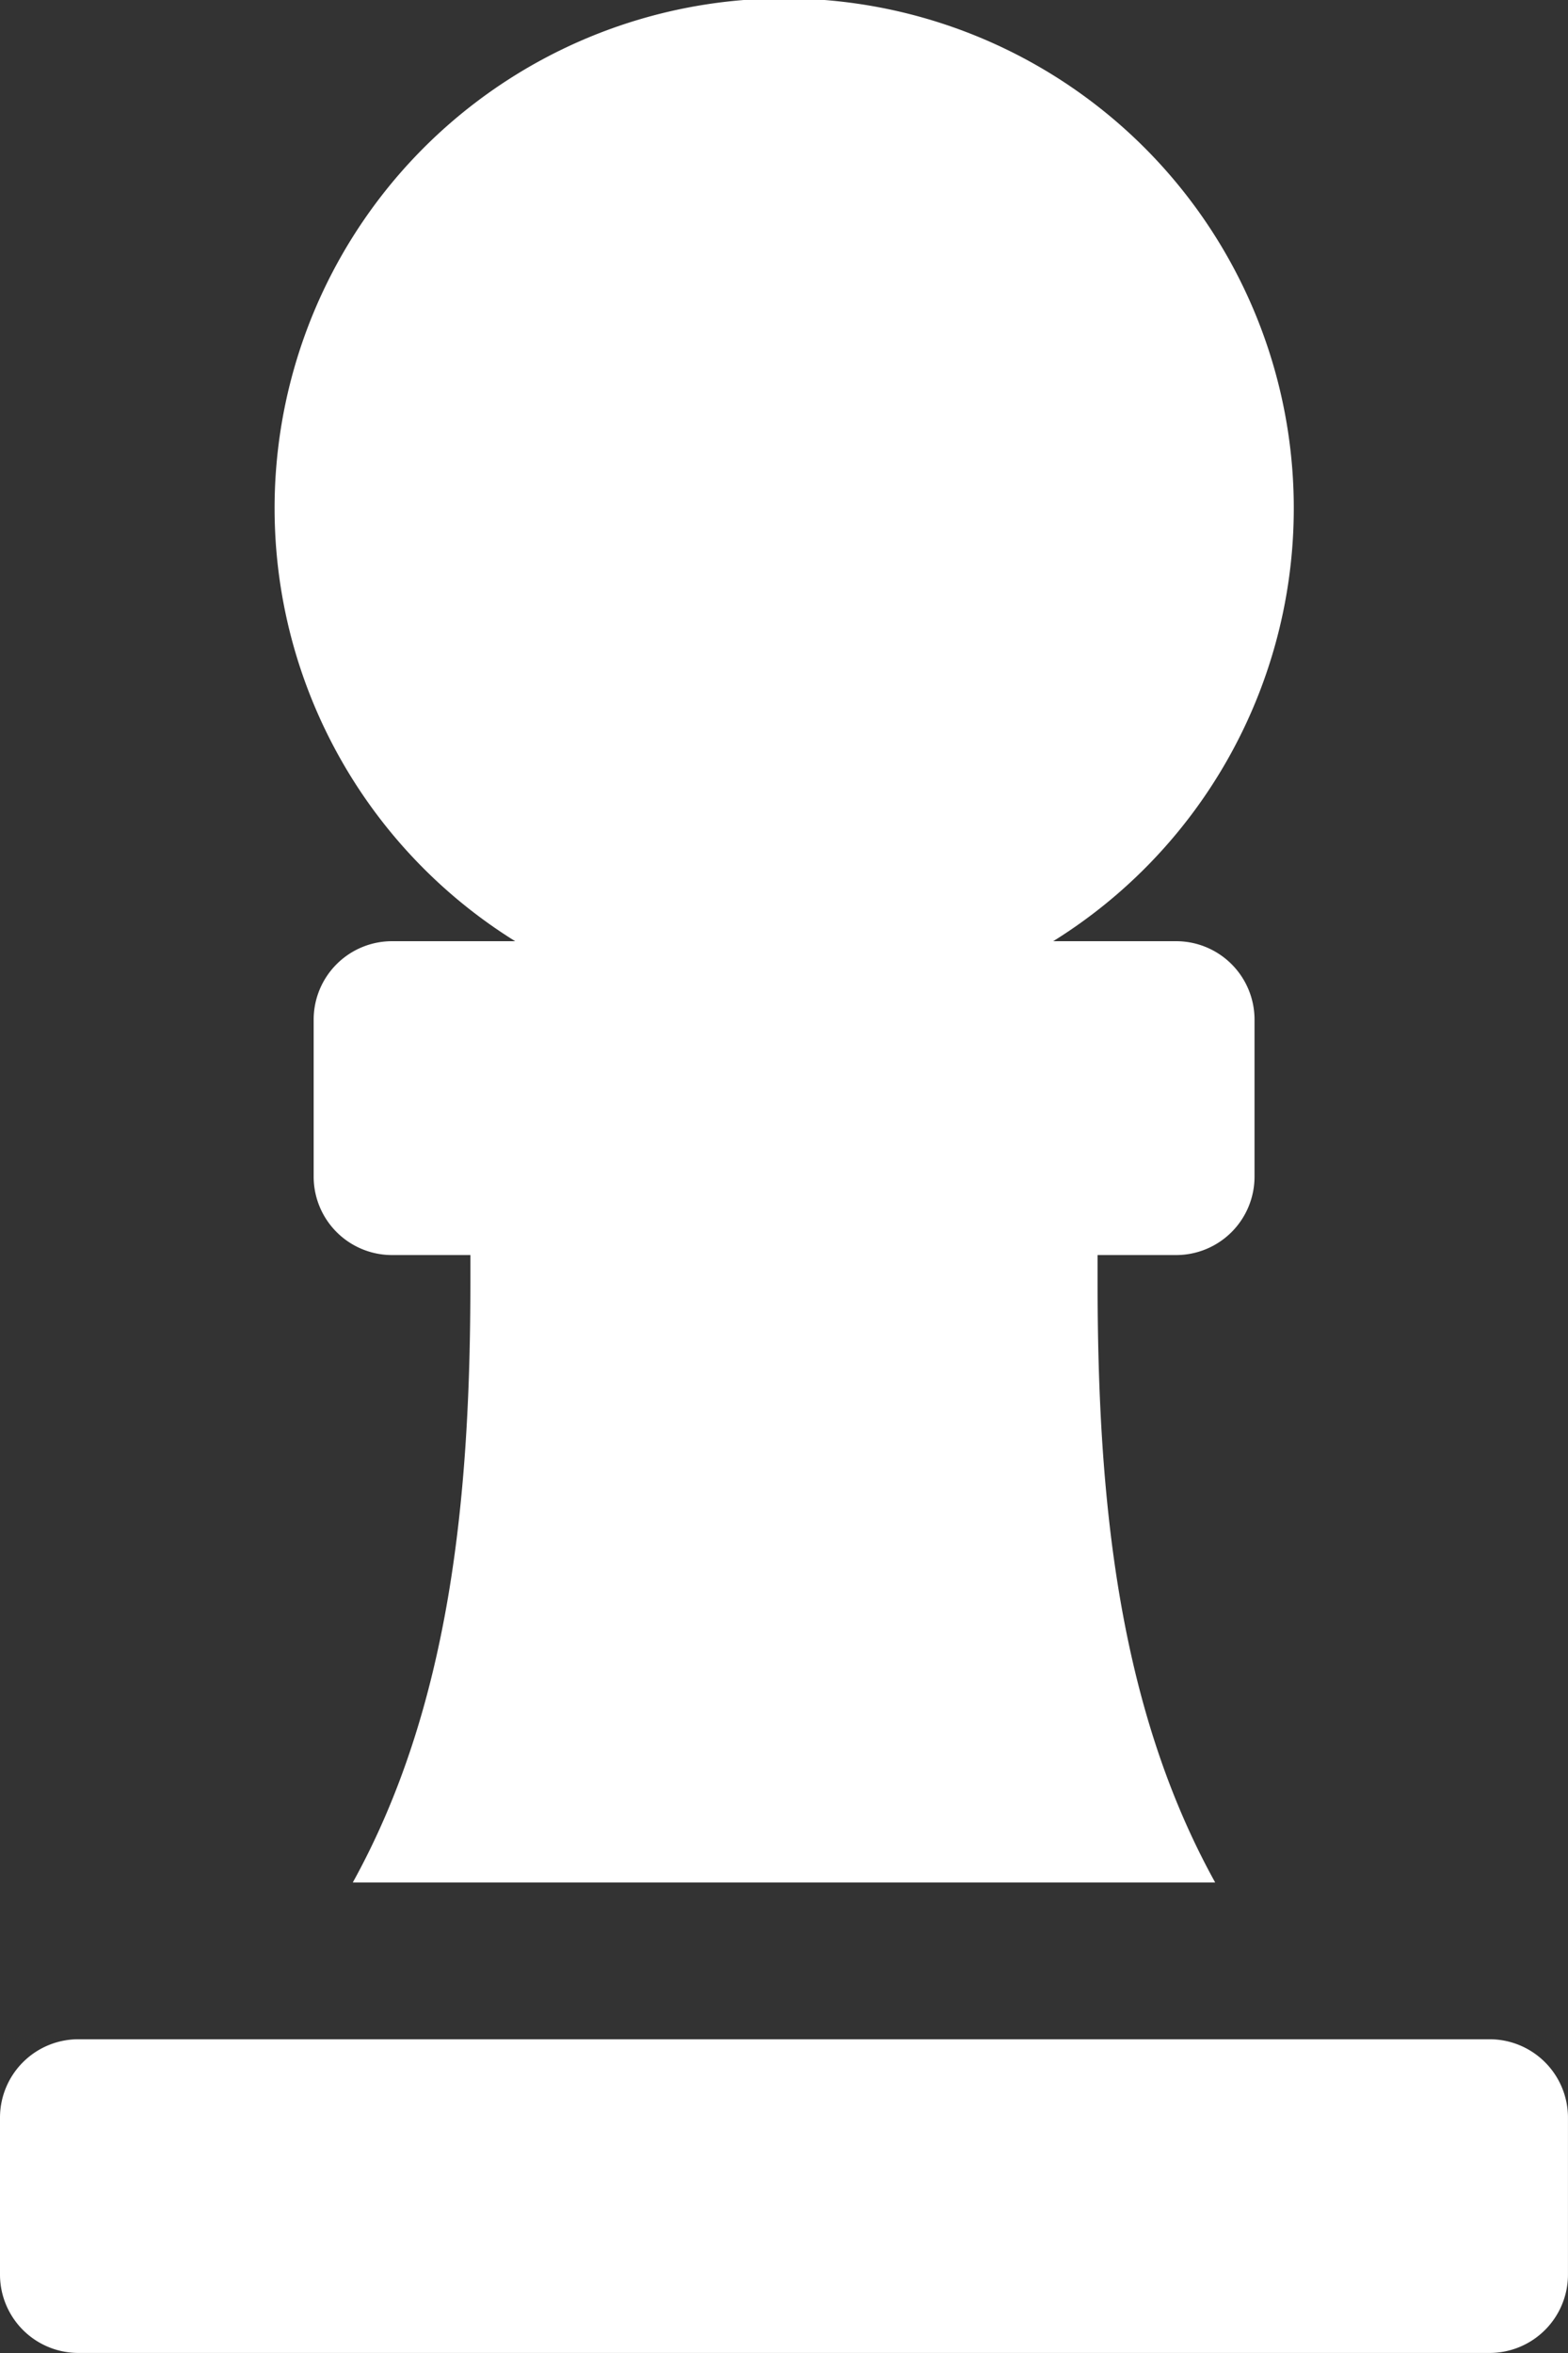 <svg xmlns="http://www.w3.org/2000/svg" width="49.745" height="74.617" viewBox="0 0 49.745 74.617">
  <rect x="0" y="0" width="49.745" height="74.617" fill="#333333" stroke="none"/>
  <path id="chess-pawn" d="M16.338,61.847h-3.9a2.487,2.487,0,0,0-2.487,2.487v4.974A2.487,2.487,0,0,0,12.436,71.8h2.487v.853c0,6.84-.644,13.462-3.731,19.044H38.552c-3.092-5.582-3.731-12.2-3.731-19.044V71.8h2.487A2.487,2.487,0,0,0,39.8,69.308V64.334a2.487,2.487,0,0,0-2.487-2.487h-3.9a16.167,16.167,0,1,0-17.069,0ZM47.257,96.668H2.487A2.487,2.487,0,0,0,0,99.155v4.974a2.487,2.487,0,0,0,2.487,2.487h44.77a2.487,2.487,0,0,0,2.487-2.487V99.155A2.487,2.487,0,0,0,47.257,96.668Z" transform="translate(0 -32)" fill="#fff"/>
</svg>

